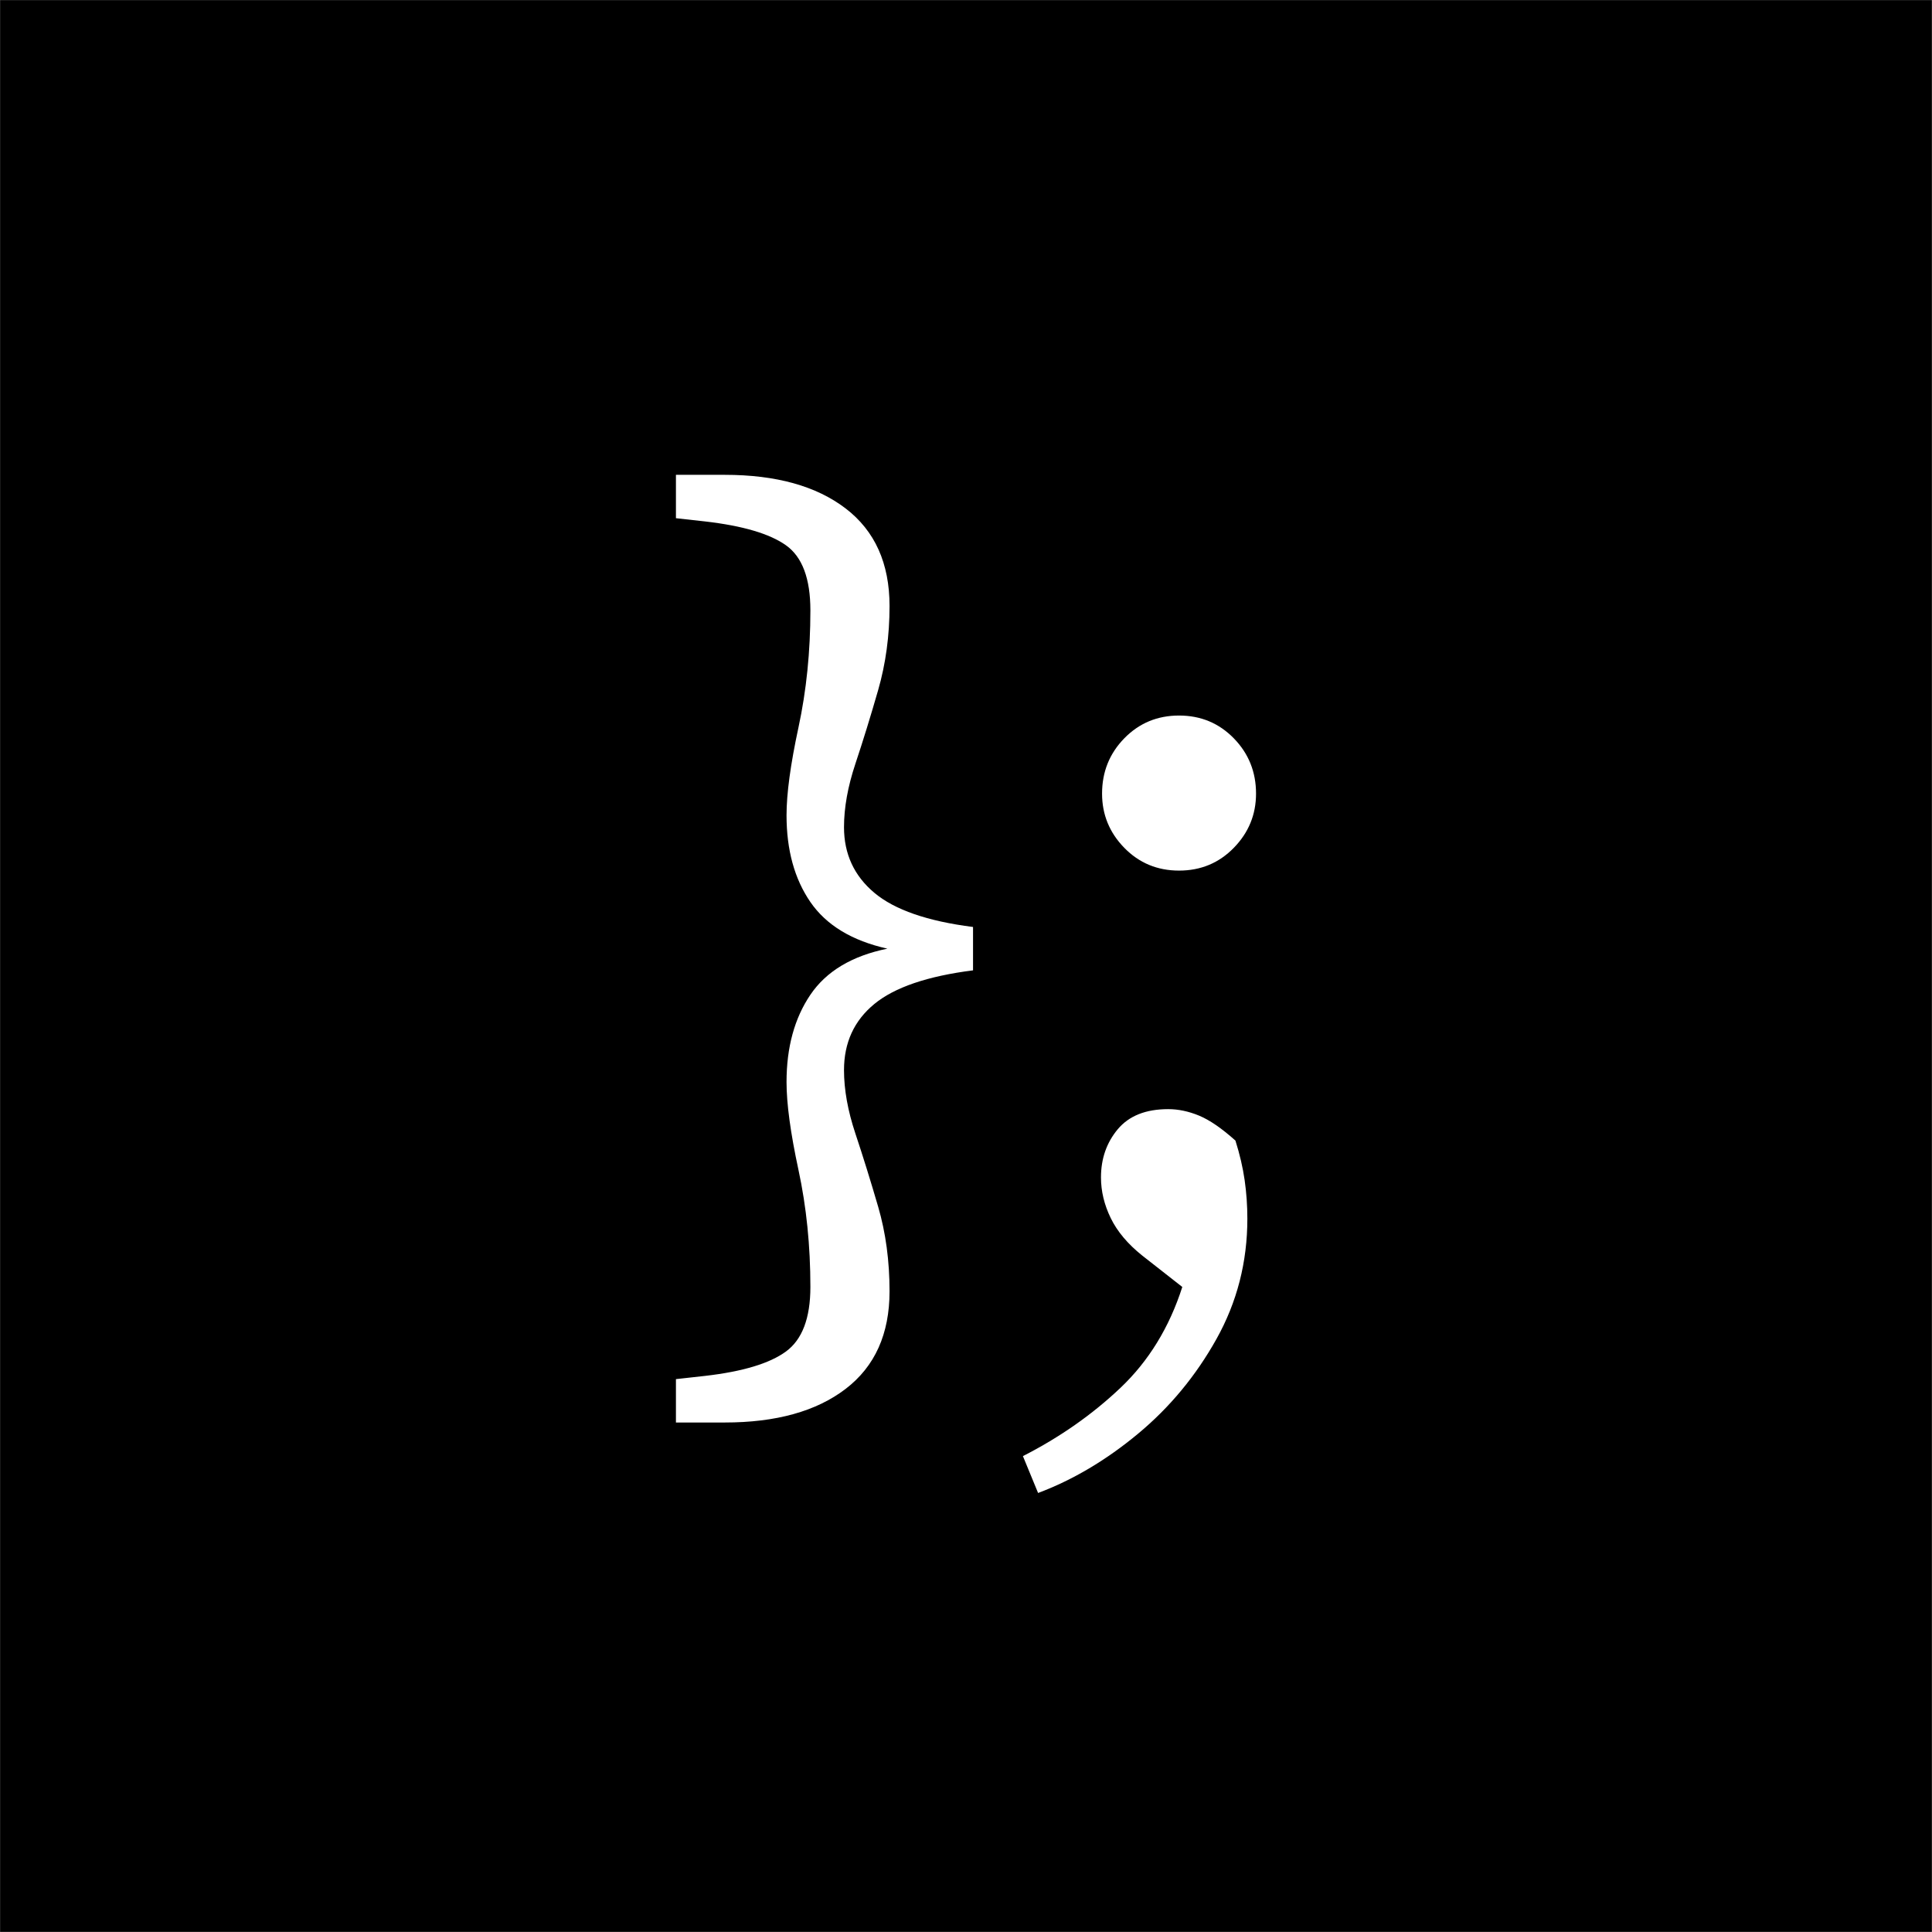 <?xml version="1.0" encoding="UTF-8" standalone="no" ?>
<!DOCTYPE svg PUBLIC "-//W3C//DTD SVG 1.1//EN" "http://www.w3.org/Graphics/SVG/1.1/DTD/svg11.dtd">
<svg xmlns="http://www.w3.org/2000/svg" xmlns:xlink="http://www.w3.org/1999/xlink" version="1.1" width="59.735" height="59.735" viewBox="213 289 59.735 59.735" xml:space="preserve">
<rect x="213" y="289" width="59.735" height="59.735" fill="#808080" stroke="none"/>
<desc>Created with Fabric.js 5.3.0</desc>
<defs>
</defs>
<g transform="matrix(0.838 0 0 0.838 242.867 318.867)" id="lcEsTjOSErRWgjiuLJLts"  >
<path style="stroke: rgb(251,49,126); stroke-width: 0; stroke-dasharray: none; stroke-linecap: butt; stroke-dashoffset: 0; stroke-linejoin: miter; stroke-miterlimit: 4; fill: rgb(0,0,0); fill-rule: nonzero; opacity: 1;"  transform=" translate(0, 0)" d="M -35.635 -35.635 L 35.635 -35.635 L 35.635 35.635 L -35.635 35.635 z" stroke-linecap="round" />
</g>
<g transform="matrix(0.149 0 0 0.149 242.867 319.421)" id="J8tQzWSfXyN6mcAIUVIX1"  >
<path style="stroke: none; stroke-width: 1; stroke-dasharray: none; stroke-linecap: butt; stroke-dashoffset: 0; stroke-linejoin: miter; stroke-miterlimit: 4; fill: rgb(255,255,255); fill-rule: nonzero; opacity: 1;"  transform=" translate(-246.845, -203.835)" d="M 248.308 192.023 L 248.308 192.023 L 248.308 201.023 Q 234.133 202.823 227.833 207.998 Q 221.533 213.173 221.533 221.723 L 221.533 221.723 Q 221.533 227.798 223.895 234.885 Q 226.258 241.973 228.62 250.073 Q 230.983 258.173 230.983 267.623 L 230.983 267.623 Q 230.983 280.898 221.87 287.873 Q 212.758 294.848 196.783 294.848 L 196.783 294.848 L 186.658 294.848 L 186.658 285.848 L 192.733 285.173 Q 204.433 283.823 209.495 280.11 Q 214.558 276.398 214.558 266.723 L 214.558 266.723 Q 214.558 253.898 212.083 242.423 Q 209.608 230.948 209.608 224.198 L 209.608 224.198 Q 209.608 213.398 214.558 206.085 Q 219.508 198.773 230.533 196.523 L 230.533 196.523 Q 219.508 194.048 214.558 186.848 Q 209.608 179.648 209.608 168.848 L 209.608 168.848 Q 209.608 162.098 212.083 150.623 Q 214.558 139.148 214.558 126.323 L 214.558 126.323 Q 214.558 116.423 209.495 112.823 Q 204.433 109.223 192.733 107.873 L 192.733 107.873 L 186.658 107.198 L 186.658 98.198 L 196.783 98.198 Q 212.758 98.198 221.87 105.173 Q 230.983 112.148 230.983 125.423 L 230.983 125.423 Q 230.983 134.648 228.62 142.86 Q 226.258 151.073 223.895 158.16 Q 221.533 165.248 221.533 171.323 L 221.533 171.323 Q 221.533 179.648 227.833 184.935 Q 234.133 190.223 248.308 192.023 Z M 291.058 180.323 L 291.058 180.323 Q 284.308 180.323 279.695 175.598 Q 275.083 170.873 275.083 164.348 L 275.083 164.348 Q 275.083 157.598 279.695 152.873 Q 284.308 148.148 291.058 148.148 L 291.058 148.148 Q 297.808 148.148 302.42 152.873 Q 307.033 157.598 307.033 164.348 L 307.033 164.348 Q 307.033 170.873 302.42 175.598 Q 297.808 180.323 291.058 180.323 Z M 305.233 252.548 L 305.233 252.548 Q 305.233 266.048 298.82 277.523 Q 292.408 288.998 282.508 297.21 Q 272.608 305.423 261.808 309.473 L 261.808 309.473 L 258.658 301.823 Q 270.133 295.973 278.908 287.648 Q 287.683 279.323 291.733 266.723 L 291.733 266.723 L 283.408 260.198 Q 278.908 256.598 276.883 252.435 Q 274.858 248.273 274.858 243.998 L 274.858 243.998 Q 274.858 238.148 278.345 233.985 Q 281.833 229.823 288.808 229.823 L 288.808 229.823 Q 291.958 229.823 295.22 231.173 Q 298.483 232.523 302.758 236.348 L 302.758 236.348 Q 304.108 240.623 304.67 244.56 Q 305.233 248.498 305.233 252.548 Z" stroke-linecap="round" />
</g>
</svg>